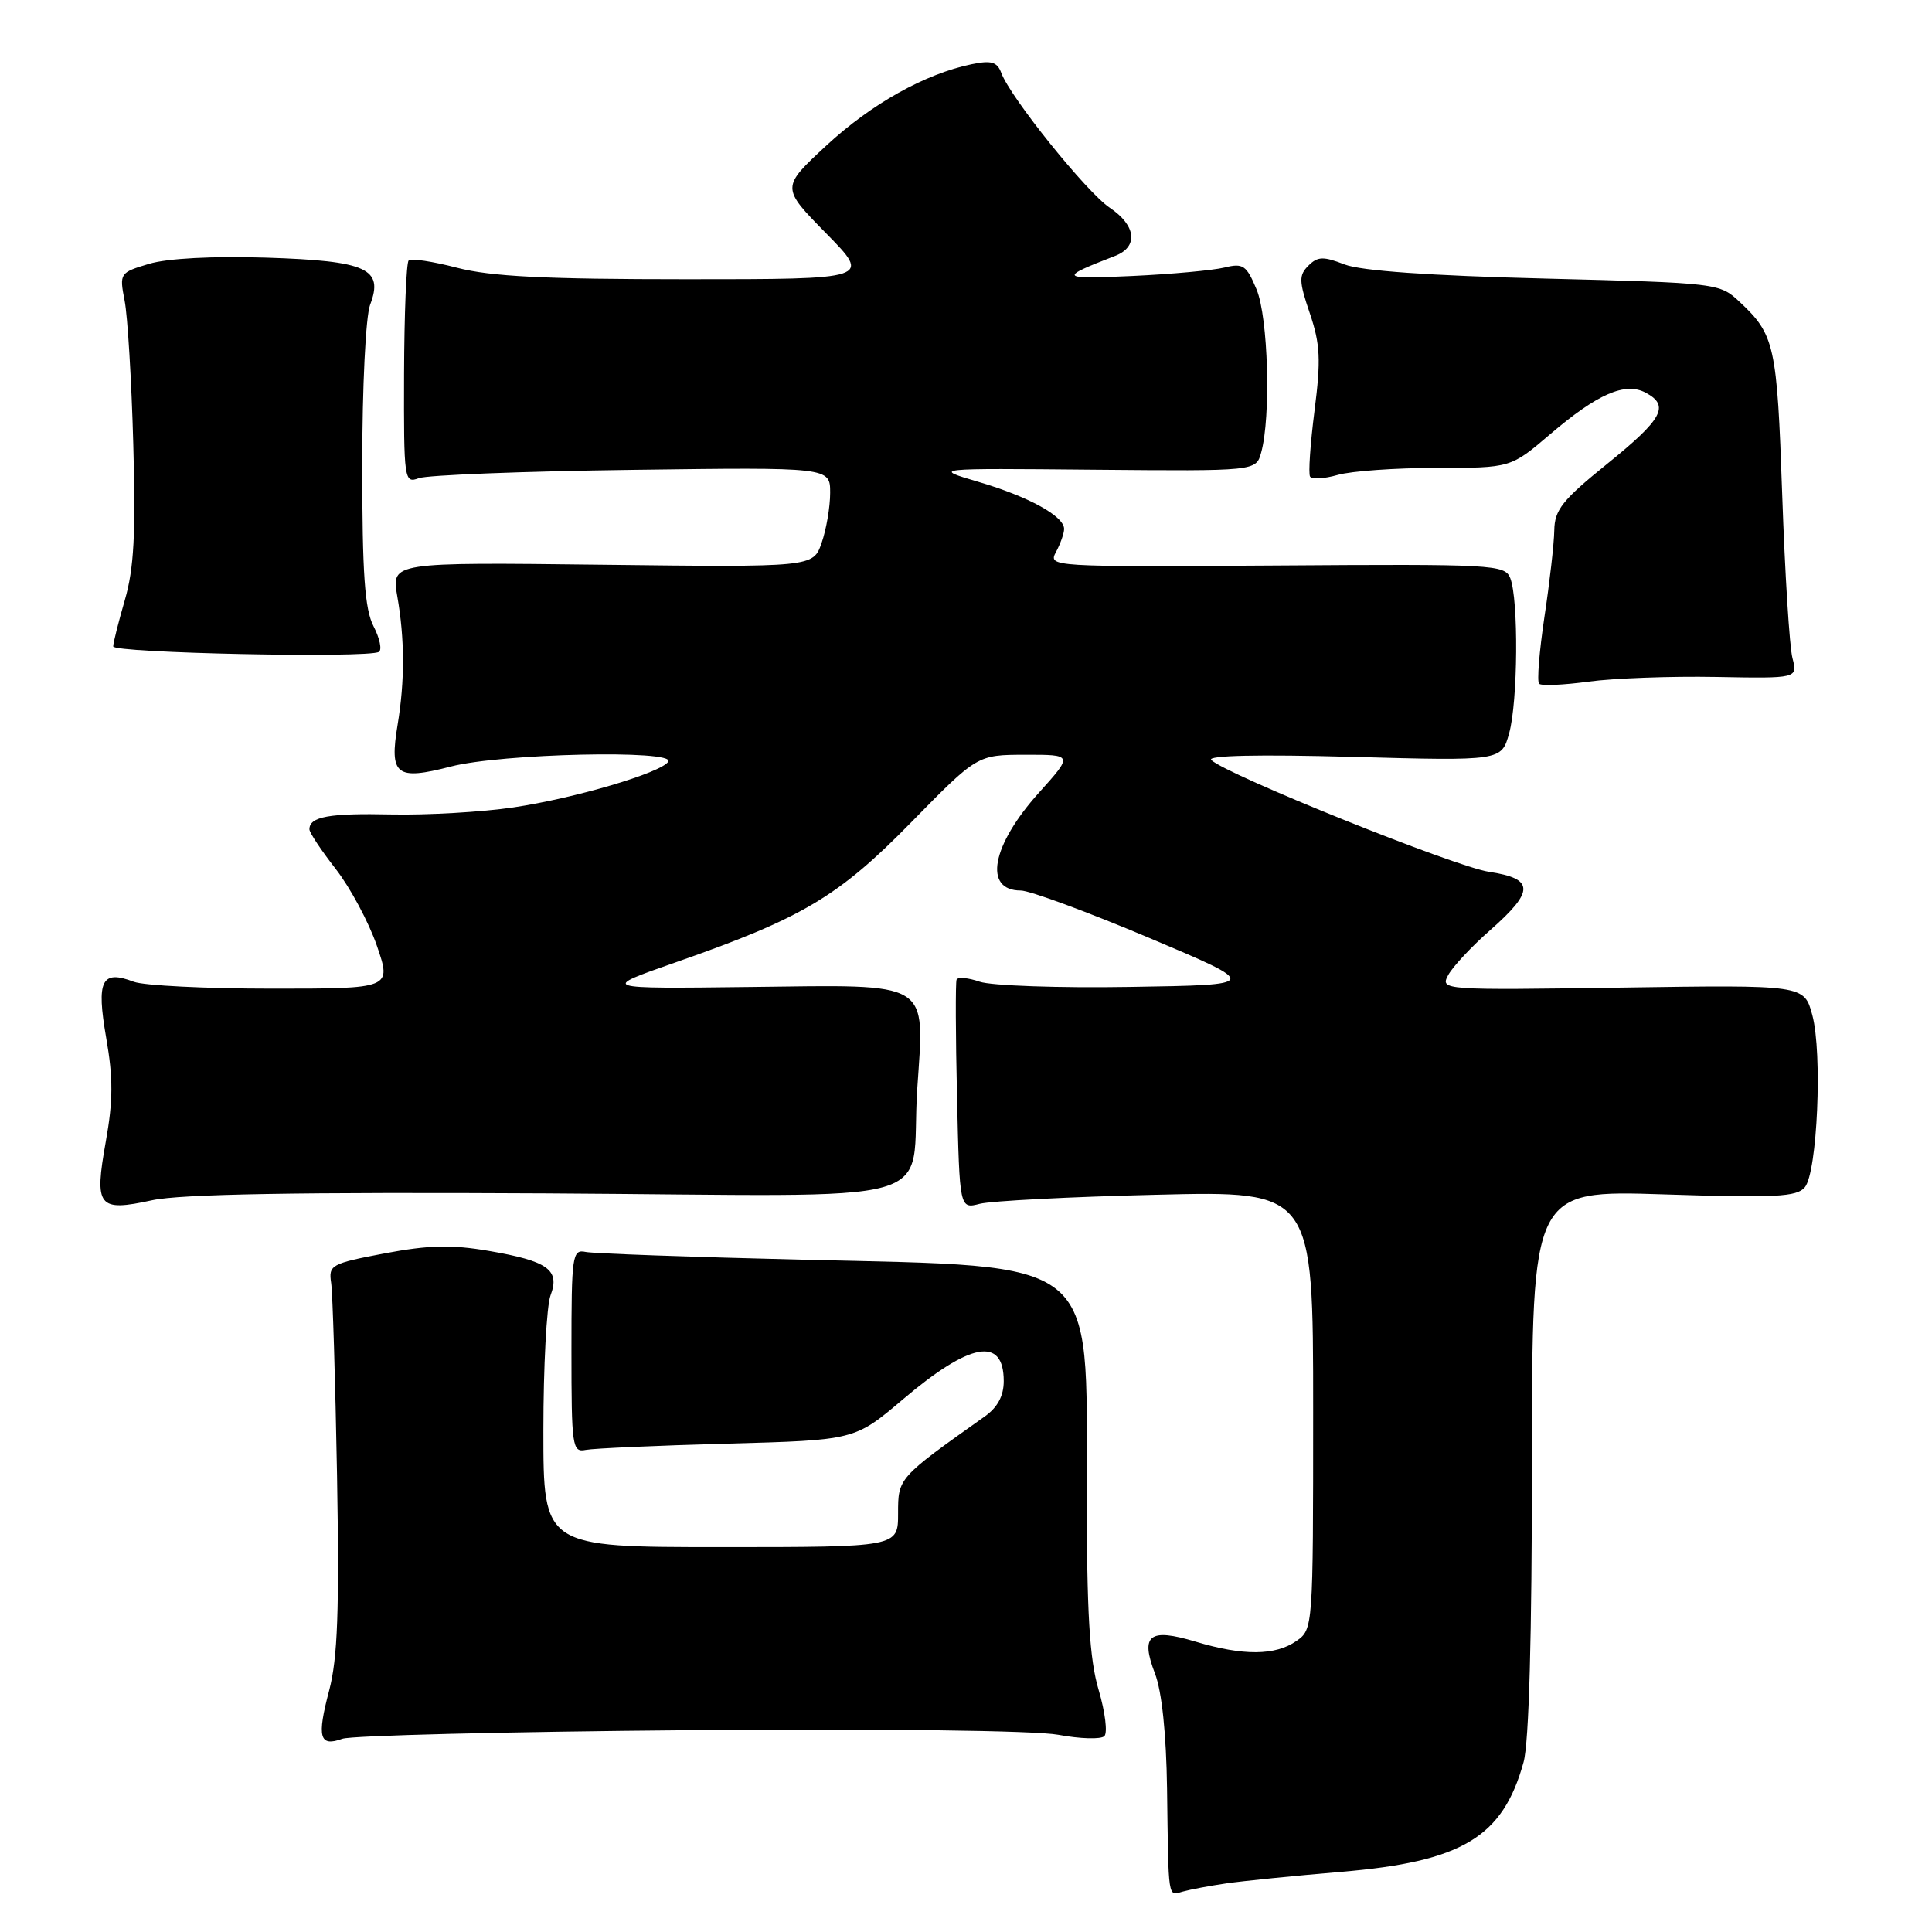 <?xml version="1.0" encoding="UTF-8" standalone="no"?>
<!DOCTYPE svg PUBLIC "-//W3C//DTD SVG 1.1//EN" "http://www.w3.org/Graphics/SVG/1.1/DTD/svg11.dtd" >
<svg xmlns="http://www.w3.org/2000/svg" xmlns:xlink="http://www.w3.org/1999/xlink" version="1.1" viewBox="0 0 256 256">
 <g >
 <path fill="currentColor"
d=" M 162.50 249.56 C 164.70 249.24 171.54 248.55 177.71 248.03 C 193.76 246.68 199.13 243.45 201.88 233.50 C 202.60 230.92 202.99 216.77 202.99 193.60 C 203.00 157.70 203.00 157.70 220.45 158.26 C 235.23 158.74 238.09 158.60 239.15 157.32 C 240.81 155.32 241.50 139.54 240.14 134.50 C 239.06 130.50 239.06 130.50 214.94 130.86 C 191.06 131.21 190.83 131.19 191.89 129.21 C 192.48 128.11 194.99 125.41 197.48 123.23 C 203.36 118.05 203.32 116.43 197.30 115.52 C 192.80 114.85 162.58 102.68 160.50 100.71 C 159.87 100.10 166.74 99.95 179.23 100.29 C 198.95 100.83 198.95 100.83 199.97 97.16 C 201.13 92.98 201.23 79.44 200.12 76.61 C 199.41 74.81 197.95 74.73 169.12 74.93 C 139.15 75.12 138.87 75.11 139.93 73.13 C 140.52 72.03 141.00 70.66 141.00 70.09 C 141.00 68.39 136.30 65.81 129.68 63.86 C 123.50 62.04 123.50 62.04 144.96 62.24 C 166.43 62.43 166.43 62.43 167.11 59.97 C 168.42 55.27 168.05 42.05 166.50 38.35 C 165.16 35.14 164.72 34.84 162.25 35.45 C 160.74 35.82 155.22 36.33 150.00 36.57 C 140.36 37.01 140.21 36.83 147.75 33.91 C 150.87 32.71 150.56 29.88 147.04 27.52 C 143.98 25.47 133.87 12.90 132.68 9.67 C 132.13 8.20 131.36 7.97 128.75 8.51 C 122.56 9.79 115.47 13.76 109.50 19.28 C 103.50 24.84 103.50 24.84 109.47 30.92 C 115.44 37.00 115.44 37.00 90.93 37.00 C 72.20 37.00 65.04 36.64 60.57 35.48 C 57.35 34.64 54.46 34.20 54.15 34.51 C 53.84 34.82 53.57 41.61 53.54 49.59 C 53.50 63.69 53.56 64.08 55.50 63.36 C 56.60 62.95 69.31 62.45 83.75 62.26 C 110.00 61.91 110.00 61.91 110.00 65.30 C 110.00 67.17 109.49 70.16 108.87 71.93 C 107.75 75.16 107.75 75.16 79.80 74.83 C 51.85 74.50 51.85 74.50 52.64 79.00 C 53.63 84.63 53.65 90.20 52.69 96.00 C 51.57 102.73 52.48 103.45 59.74 101.57 C 66.40 99.84 89.54 99.32 88.55 100.92 C 87.64 102.39 76.17 105.78 68.00 106.99 C 63.88 107.60 56.62 108.02 51.87 107.92 C 43.60 107.74 41.00 108.21 41.00 109.89 C 41.00 110.32 42.57 112.69 44.49 115.15 C 46.41 117.62 48.86 122.19 49.94 125.32 C 51.89 131.00 51.89 131.00 36.01 131.00 C 27.28 131.00 19.05 130.59 17.73 130.09 C 13.45 128.46 12.75 129.89 14.07 137.51 C 15.00 142.84 14.99 145.84 14.02 151.26 C 12.47 159.93 13.00 160.60 20.15 159.04 C 23.91 158.22 39.43 157.95 72.41 158.13 C 126.87 158.44 120.50 160.23 121.54 144.30 C 122.50 129.77 123.68 130.49 99.35 130.78 C 79.50 131.02 79.50 131.02 89.49 127.53 C 106.33 121.65 111.10 118.81 120.76 108.94 C 129.50 100.02 129.50 100.02 135.84 100.01 C 142.19 100.00 142.19 100.00 137.67 105.03 C 131.37 112.03 130.26 118.00 135.26 118.00 C 136.43 118.00 144.06 120.81 152.21 124.25 C 167.02 130.50 167.02 130.50 149.80 130.77 C 140.33 130.93 131.33 130.61 129.81 130.08 C 128.29 129.55 126.91 129.43 126.75 129.81 C 126.60 130.19 126.62 137.18 126.81 145.35 C 127.15 160.20 127.15 160.20 129.83 159.51 C 131.30 159.13 141.84 158.58 153.25 158.31 C 174.00 157.80 174.00 157.80 174.00 186.84 C 174.00 215.72 173.99 215.90 171.78 217.44 C 168.99 219.39 164.72 219.42 158.43 217.53 C 152.29 215.68 151.07 216.63 153.04 221.75 C 153.95 224.11 154.54 229.75 154.64 237.00 C 154.84 251.98 154.72 251.21 156.75 250.64 C 157.71 250.37 160.30 249.88 162.50 249.56 Z  M 91.23 229.26 C 116.94 229.05 137.13 229.30 140.23 229.87 C 143.13 230.41 145.87 230.49 146.33 230.05 C 146.78 229.61 146.44 226.86 145.58 223.94 C 144.36 219.84 144.00 213.81 144.00 197.28 C 144.00 166.35 145.86 167.86 106.50 166.92 C 91.65 166.57 78.65 166.10 77.61 165.89 C 75.83 165.52 75.72 166.29 75.72 179.00 C 75.72 191.70 75.83 192.48 77.61 192.12 C 78.65 191.92 87.10 191.54 96.38 191.29 C 113.26 190.83 113.26 190.83 119.62 185.44 C 128.56 177.85 133.00 177.05 133.00 183.01 C 133.00 184.97 132.18 186.49 130.47 187.70 C 118.99 195.84 119.00 195.83 119.00 200.55 C 119.00 205.00 119.00 205.00 95.50 205.00 C 72.00 205.00 72.00 205.00 72.00 189.57 C 72.00 181.08 72.43 173.01 72.95 171.64 C 74.23 168.26 72.61 167.10 64.76 165.75 C 59.81 164.90 56.80 164.98 50.96 166.08 C 43.87 167.43 43.52 167.62 43.88 170.00 C 44.08 171.38 44.43 182.85 44.66 195.50 C 44.97 213.39 44.74 219.72 43.62 223.98 C 41.97 230.22 42.32 231.50 45.36 230.40 C 46.54 229.97 67.18 229.46 91.23 229.26 Z  M 227.36 89.70 C 238.21 89.90 238.21 89.90 237.51 87.20 C 237.12 85.72 236.51 75.95 236.15 65.50 C 235.47 45.73 235.16 44.35 230.51 40.00 C 227.87 37.52 227.64 37.49 204.67 36.91 C 189.44 36.53 180.36 35.89 178.16 35.04 C 175.35 33.95 174.60 33.97 173.37 35.20 C 172.09 36.48 172.11 37.26 173.56 41.52 C 174.94 45.60 175.04 47.68 174.18 54.42 C 173.62 58.83 173.35 62.76 173.59 63.15 C 173.83 63.54 175.48 63.44 177.26 62.93 C 179.03 62.42 184.92 62.00 190.33 62.00 C 200.18 62.00 200.18 62.00 205.39 57.55 C 211.68 52.18 215.35 50.58 218.07 52.04 C 221.27 53.75 220.33 55.51 213.00 61.43 C 207.02 66.26 205.99 67.55 205.95 70.29 C 205.92 72.06 205.33 77.23 204.64 81.78 C 203.96 86.34 203.64 90.31 203.94 90.60 C 204.23 90.90 207.18 90.77 210.49 90.32 C 213.79 89.87 221.39 89.59 227.36 89.70 Z  M 50.20 86.38 C 50.64 86.11 50.32 84.58 49.50 82.99 C 48.33 80.73 48.00 76.07 48.00 61.61 C 48.00 51.23 48.46 41.93 49.04 40.39 C 50.87 35.59 48.63 34.57 35.32 34.14 C 28.17 33.92 22.18 34.23 19.75 34.96 C 15.87 36.12 15.81 36.21 16.51 39.82 C 16.91 41.84 17.43 50.40 17.66 58.82 C 18.00 70.72 17.75 75.34 16.55 79.48 C 15.70 82.41 15.00 85.19 15.00 85.65 C 15.00 86.54 48.82 87.23 50.20 86.38 Z "/>
</g>
</svg>